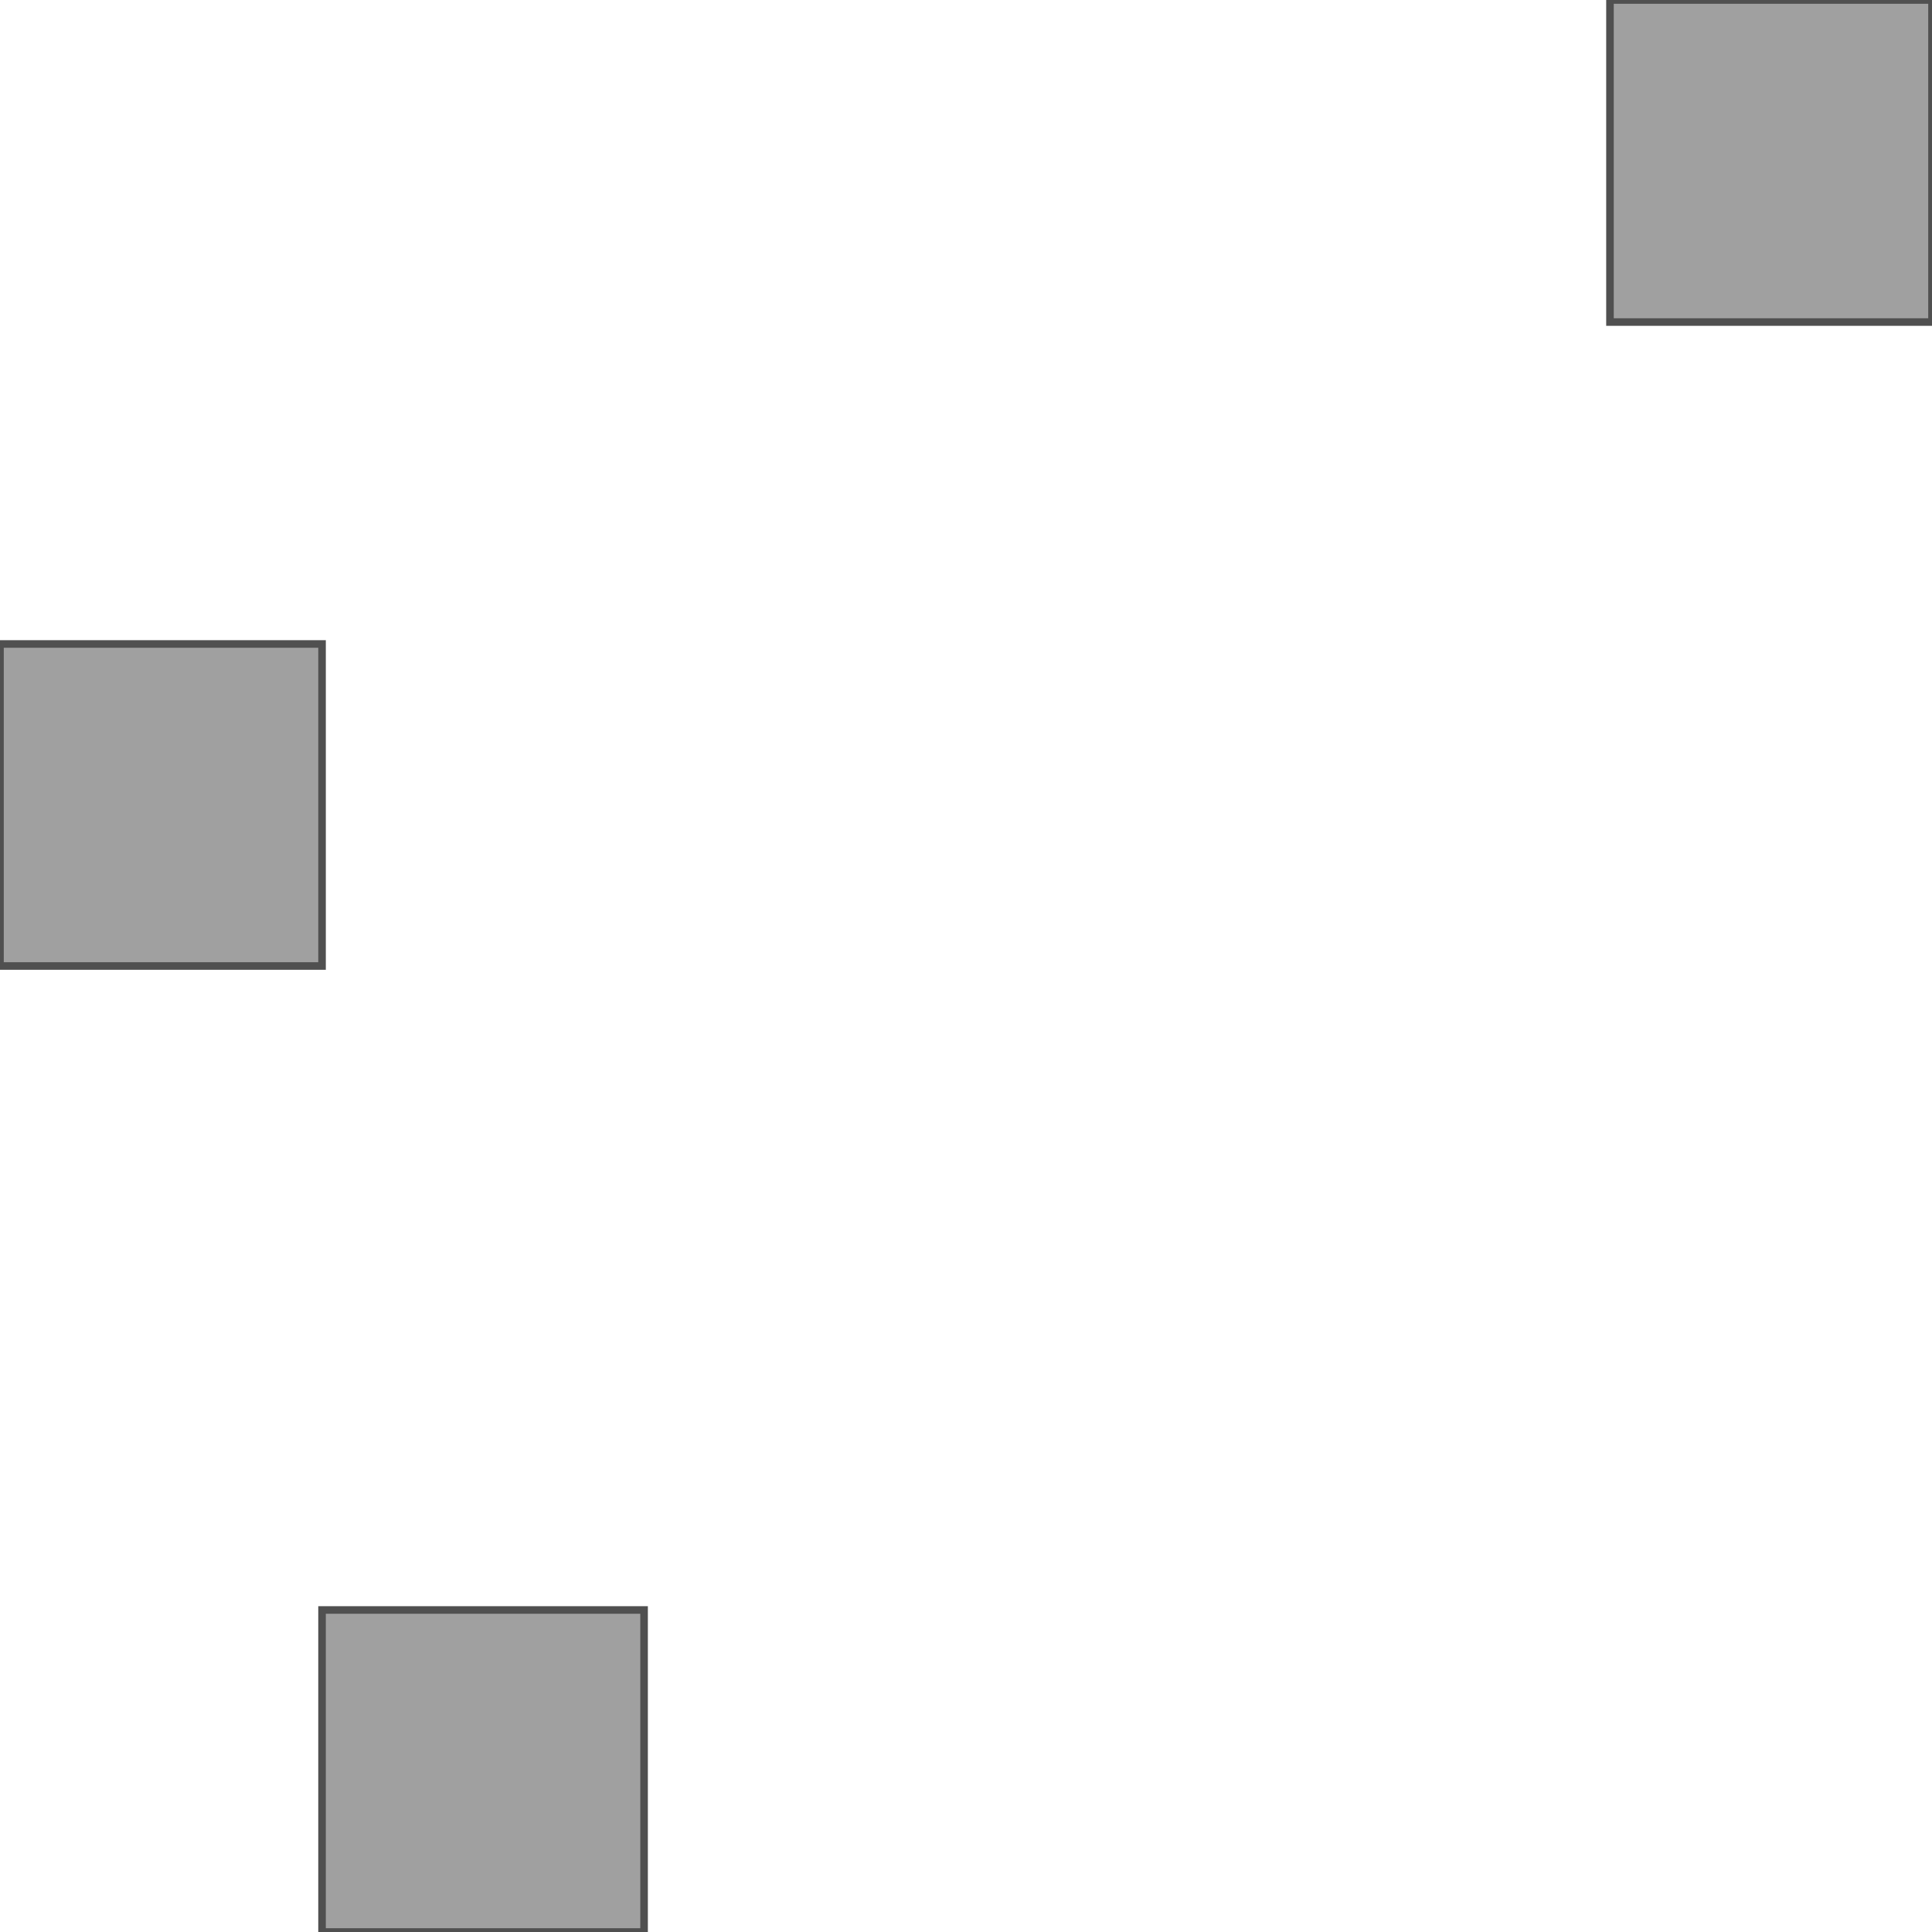 <?xml version="1.0" encoding="ISO-8859-1" standalone="no"?>
<!DOCTYPE svg PUBLIC "-//W3C//DTD SVG 1.1//EN"
 "http://www.w3.org/Graphics/SVG/1.1/DTD/svg11.dtd">
<svg width="60mm" height="60mm" 
     viewBox="0 0 170.079 170.079" 
     xmlns="http://www.w3.org/2000/svg" version="1.1" xmlns:xlink="http://www.w3.org/1999/xlink" >
<desc>output.svg, created with the Board library (Copyleft) 2007 Sebastien Fourey</desc>
<rect x="0" y="56.69" width="28.35" height="28.35" fill="rgb(160,160,160)" stroke="rgb(80,80,80)" stroke-width="0.176mm" style="stroke-linecap:butt;stroke-linejoin:miter" />
<rect x="28.35" y="141.73" width="28.35" height="28.35" fill="rgb(160,160,160)" stroke="rgb(80,80,80)" stroke-width="0.176mm" style="stroke-linecap:butt;stroke-linejoin:miter" />
<rect x="141.73" y="0" width="28.35" height="28.35" fill="rgb(160,160,160)" stroke="rgb(80,80,80)" stroke-width="0.176mm" style="stroke-linecap:butt;stroke-linejoin:miter" />
</svg>
